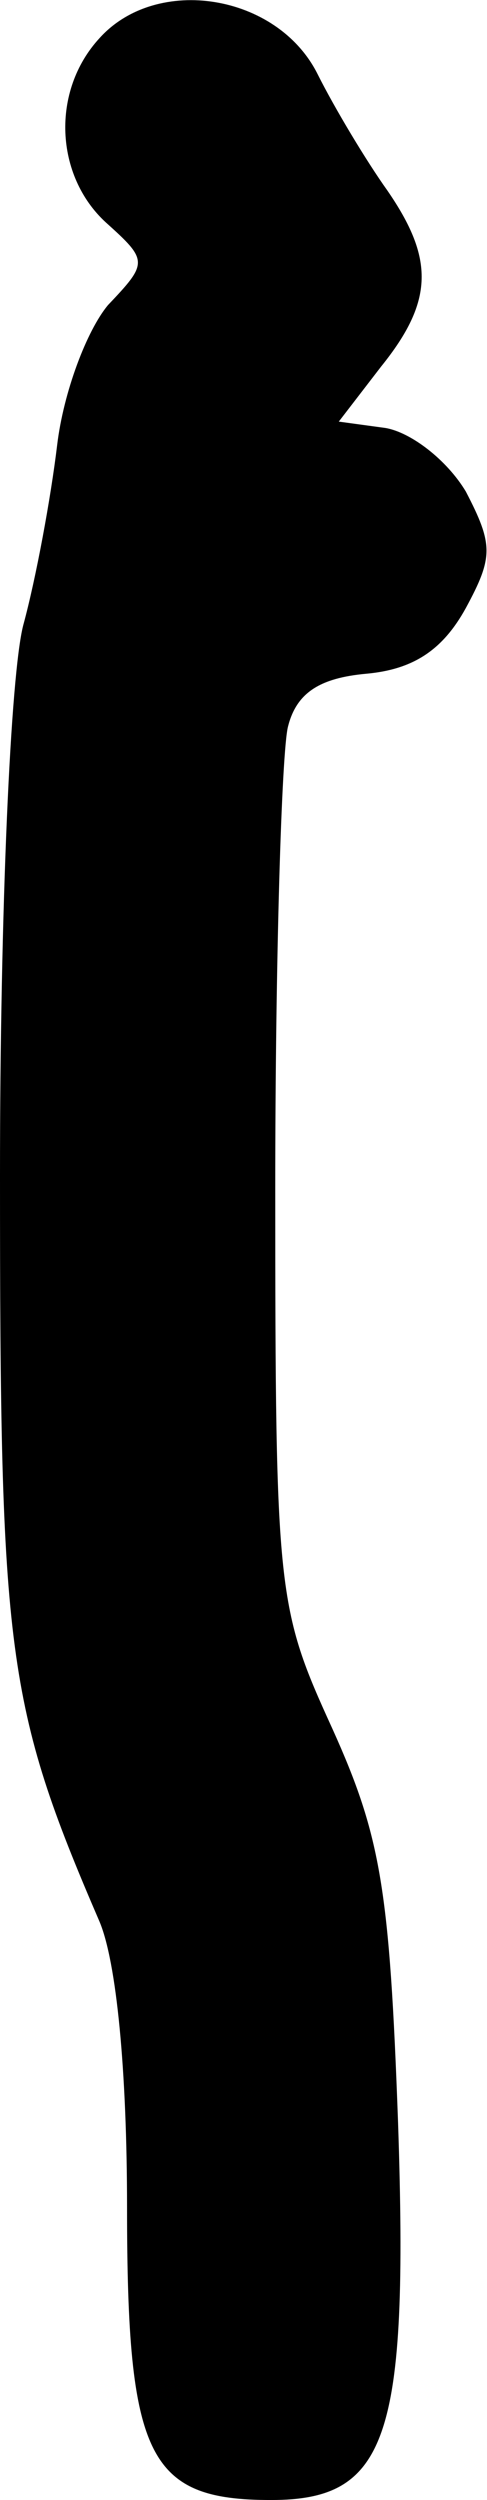 <?xml version="1.0" standalone="no"?>
<!DOCTYPE svg PUBLIC "-//W3C//DTD SVG 20010904//EN"
 "http://www.w3.org/TR/2001/REC-SVG-20010904/DTD/svg10.dtd">
<svg version="1.0" xmlns="http://www.w3.org/2000/svg"
 width="23pt" height="118pt" viewBox="0 0 23 118"
 preserveAspectRatio="xMidYMid meet">
<g transform="translate(0,118) scale(0.1,-0.1)"
fill="#000000" stroke="none">
<path fill="#000000" stroke="none" d="M47 1162 c-23 -25 -21 -65 3 -87 20
-18 20 -19 1 -39 -10 -12 -21 -41 -24 -66 -3 -25 -10 -63 -16 -85 -6 -23 -11
-134 -11 -260 0 -225 3 -250 47 -352 8 -19 13 -70 13 -135 0 -118 10 -138 68
-138 55 0 65 29 60 178 -4 110 -8 135 -31 186 -26 57 -27 63 -27 255 0 108 3
206 6 218 4 16 15 23 37 25 22 2 36 11 47 31 13 24 13 30 0 55 -9 15 -26 28
-38 30 l-22 3 20 26 c25 31 25 51 3 83 -10 14 -25 39 -33 55 -19 38 -76 47
-103 17z"/>
</g>
</svg>
